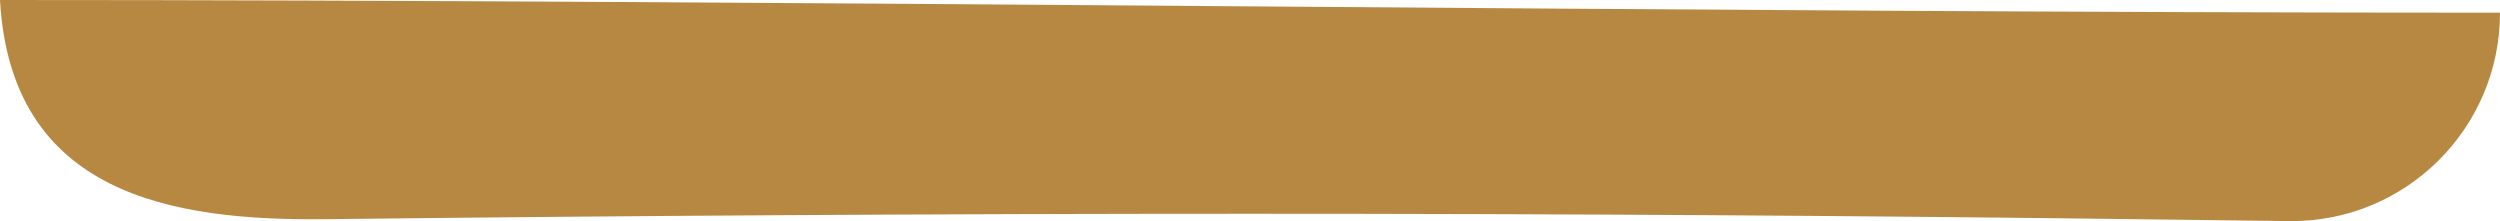 <svg version="1.1" id="图层_1" x="0px" y="0px" width="203.315px" height="17.981px" viewBox="0 0 203.315 17.981" enable-background="new 0 0 203.315 17.981" xml:space="preserve" xmlns="http://www.w3.org/2000/svg" xmlns:xlink="http://www.w3.org/1999/xlink" xmlns:xml="http://www.w3.org/XML/1998/namespace">
  <path fill="#B78842" d="M176.38,17.859c-49.955-0.65-99.927-0.606-149.884-0.034C13.962,17.968,0.894,15.821,0,0
	c64.964,0,137.453,1.032,203.315,1.032v0c0,9.443-7.716,17.064-17.158,16.948L176.38,17.859z" class="color c1"/>
</svg>